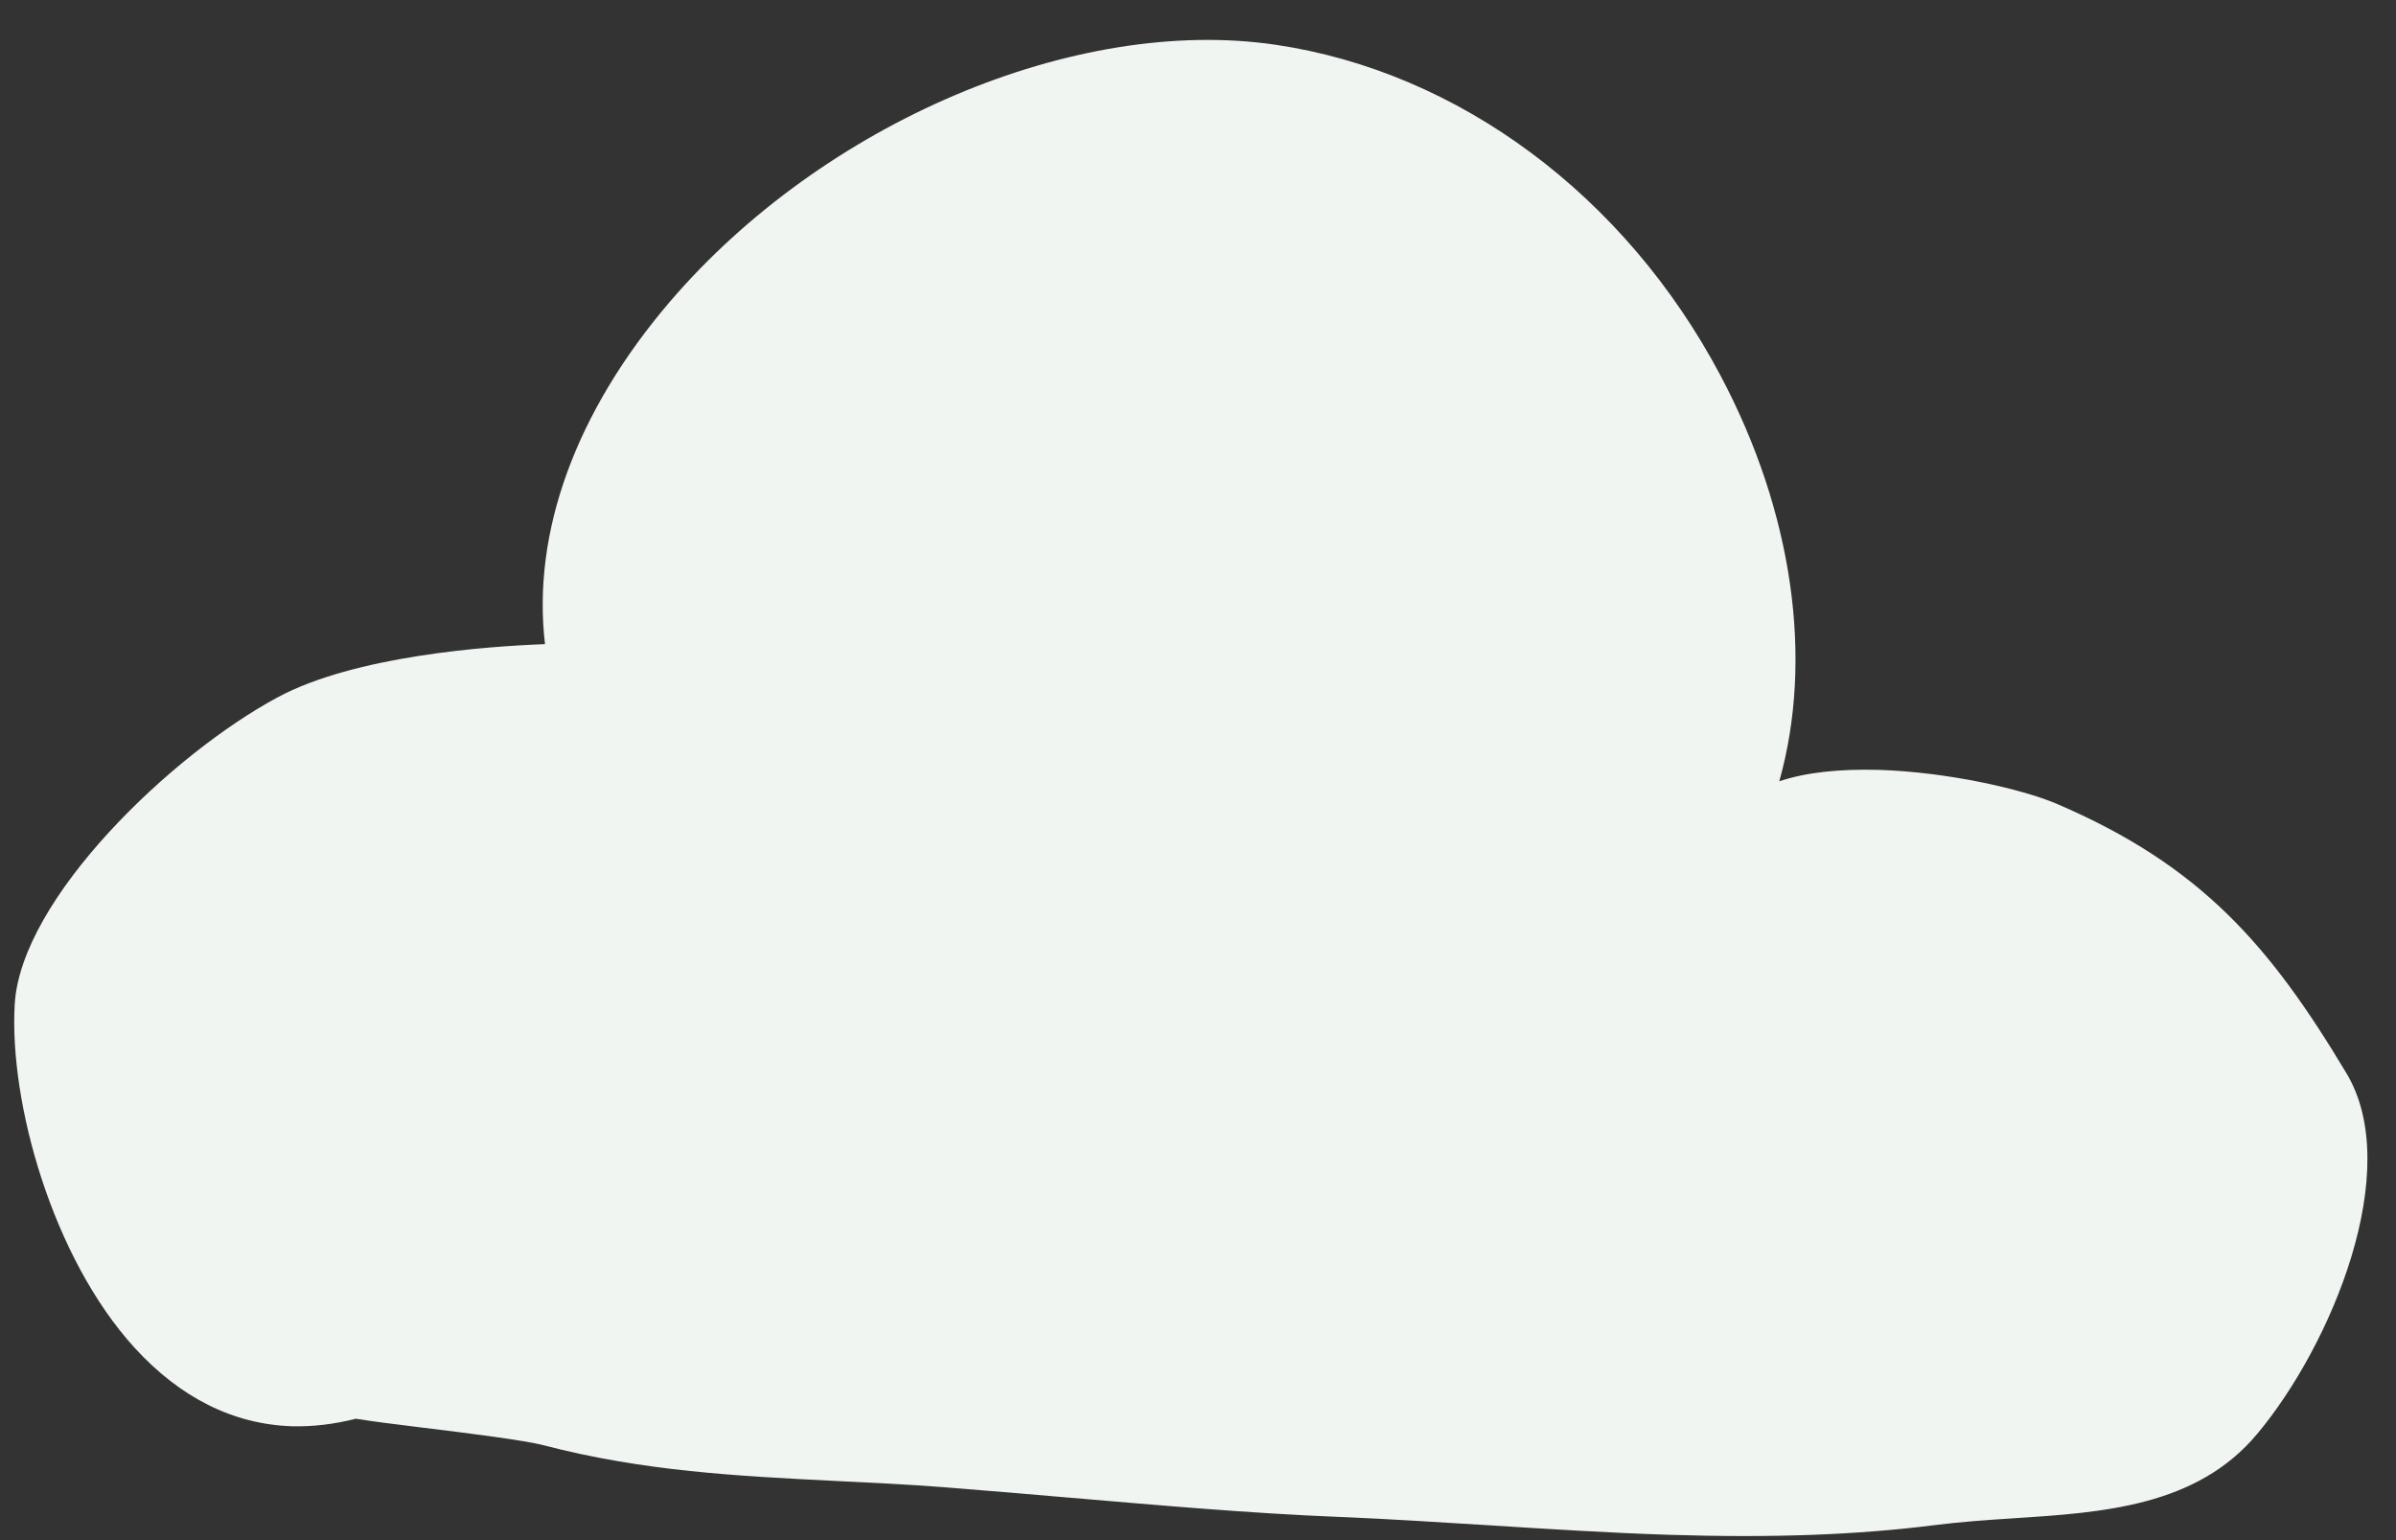 <svg width="28" height="18" viewBox="0 0 28 18" fill="none" xmlns="http://www.w3.org/2000/svg">
<rect x="0" y="0" width="28" height="18" fill="#333333" stroke="none"/>
<path d="M19.483 17.937C18.785 17.914 18.078 17.869 17.396 17.826C16.813 17.791 16.233 17.752 15.656 17.729C14.606 17.687 13.543 17.592 12.516 17.505C12.018 17.462 11.519 17.42 11.024 17.381C10.6 17.348 10.186 17.329 9.781 17.309C8.614 17.251 7.516 17.195 6.349 16.89C6.14 16.835 5.475 16.75 4.937 16.685C4.621 16.646 4.334 16.61 4.158 16.581C3.904 16.646 3.653 16.675 3.412 16.669C2.727 16.646 2.108 16.337 1.573 15.752C0.612 14.698 0.106 12.884 0.172 11.739C0.243 10.5 2.01 8.812 3.246 8.149C4.149 7.664 5.69 7.554 6.369 7.528C6.215 6.224 6.727 4.813 7.832 3.522C9.619 1.437 12.565 0.179 14.906 0.523C17.047 0.839 18.99 2.283 20.105 4.387C20.956 5.99 21.194 7.707 20.793 9.131C21.103 9.027 21.494 8.985 21.963 8.998C22.765 9.024 23.626 9.222 24.027 9.391C25.725 10.116 26.53 11.056 27.42 12.542C28.098 13.667 27.251 15.713 26.38 16.756C25.673 17.605 24.581 17.677 23.525 17.745C23.215 17.765 22.899 17.787 22.596 17.826C21.689 17.94 20.702 17.976 19.483 17.937Z" fill="#F1F5F1"/>
</svg>
